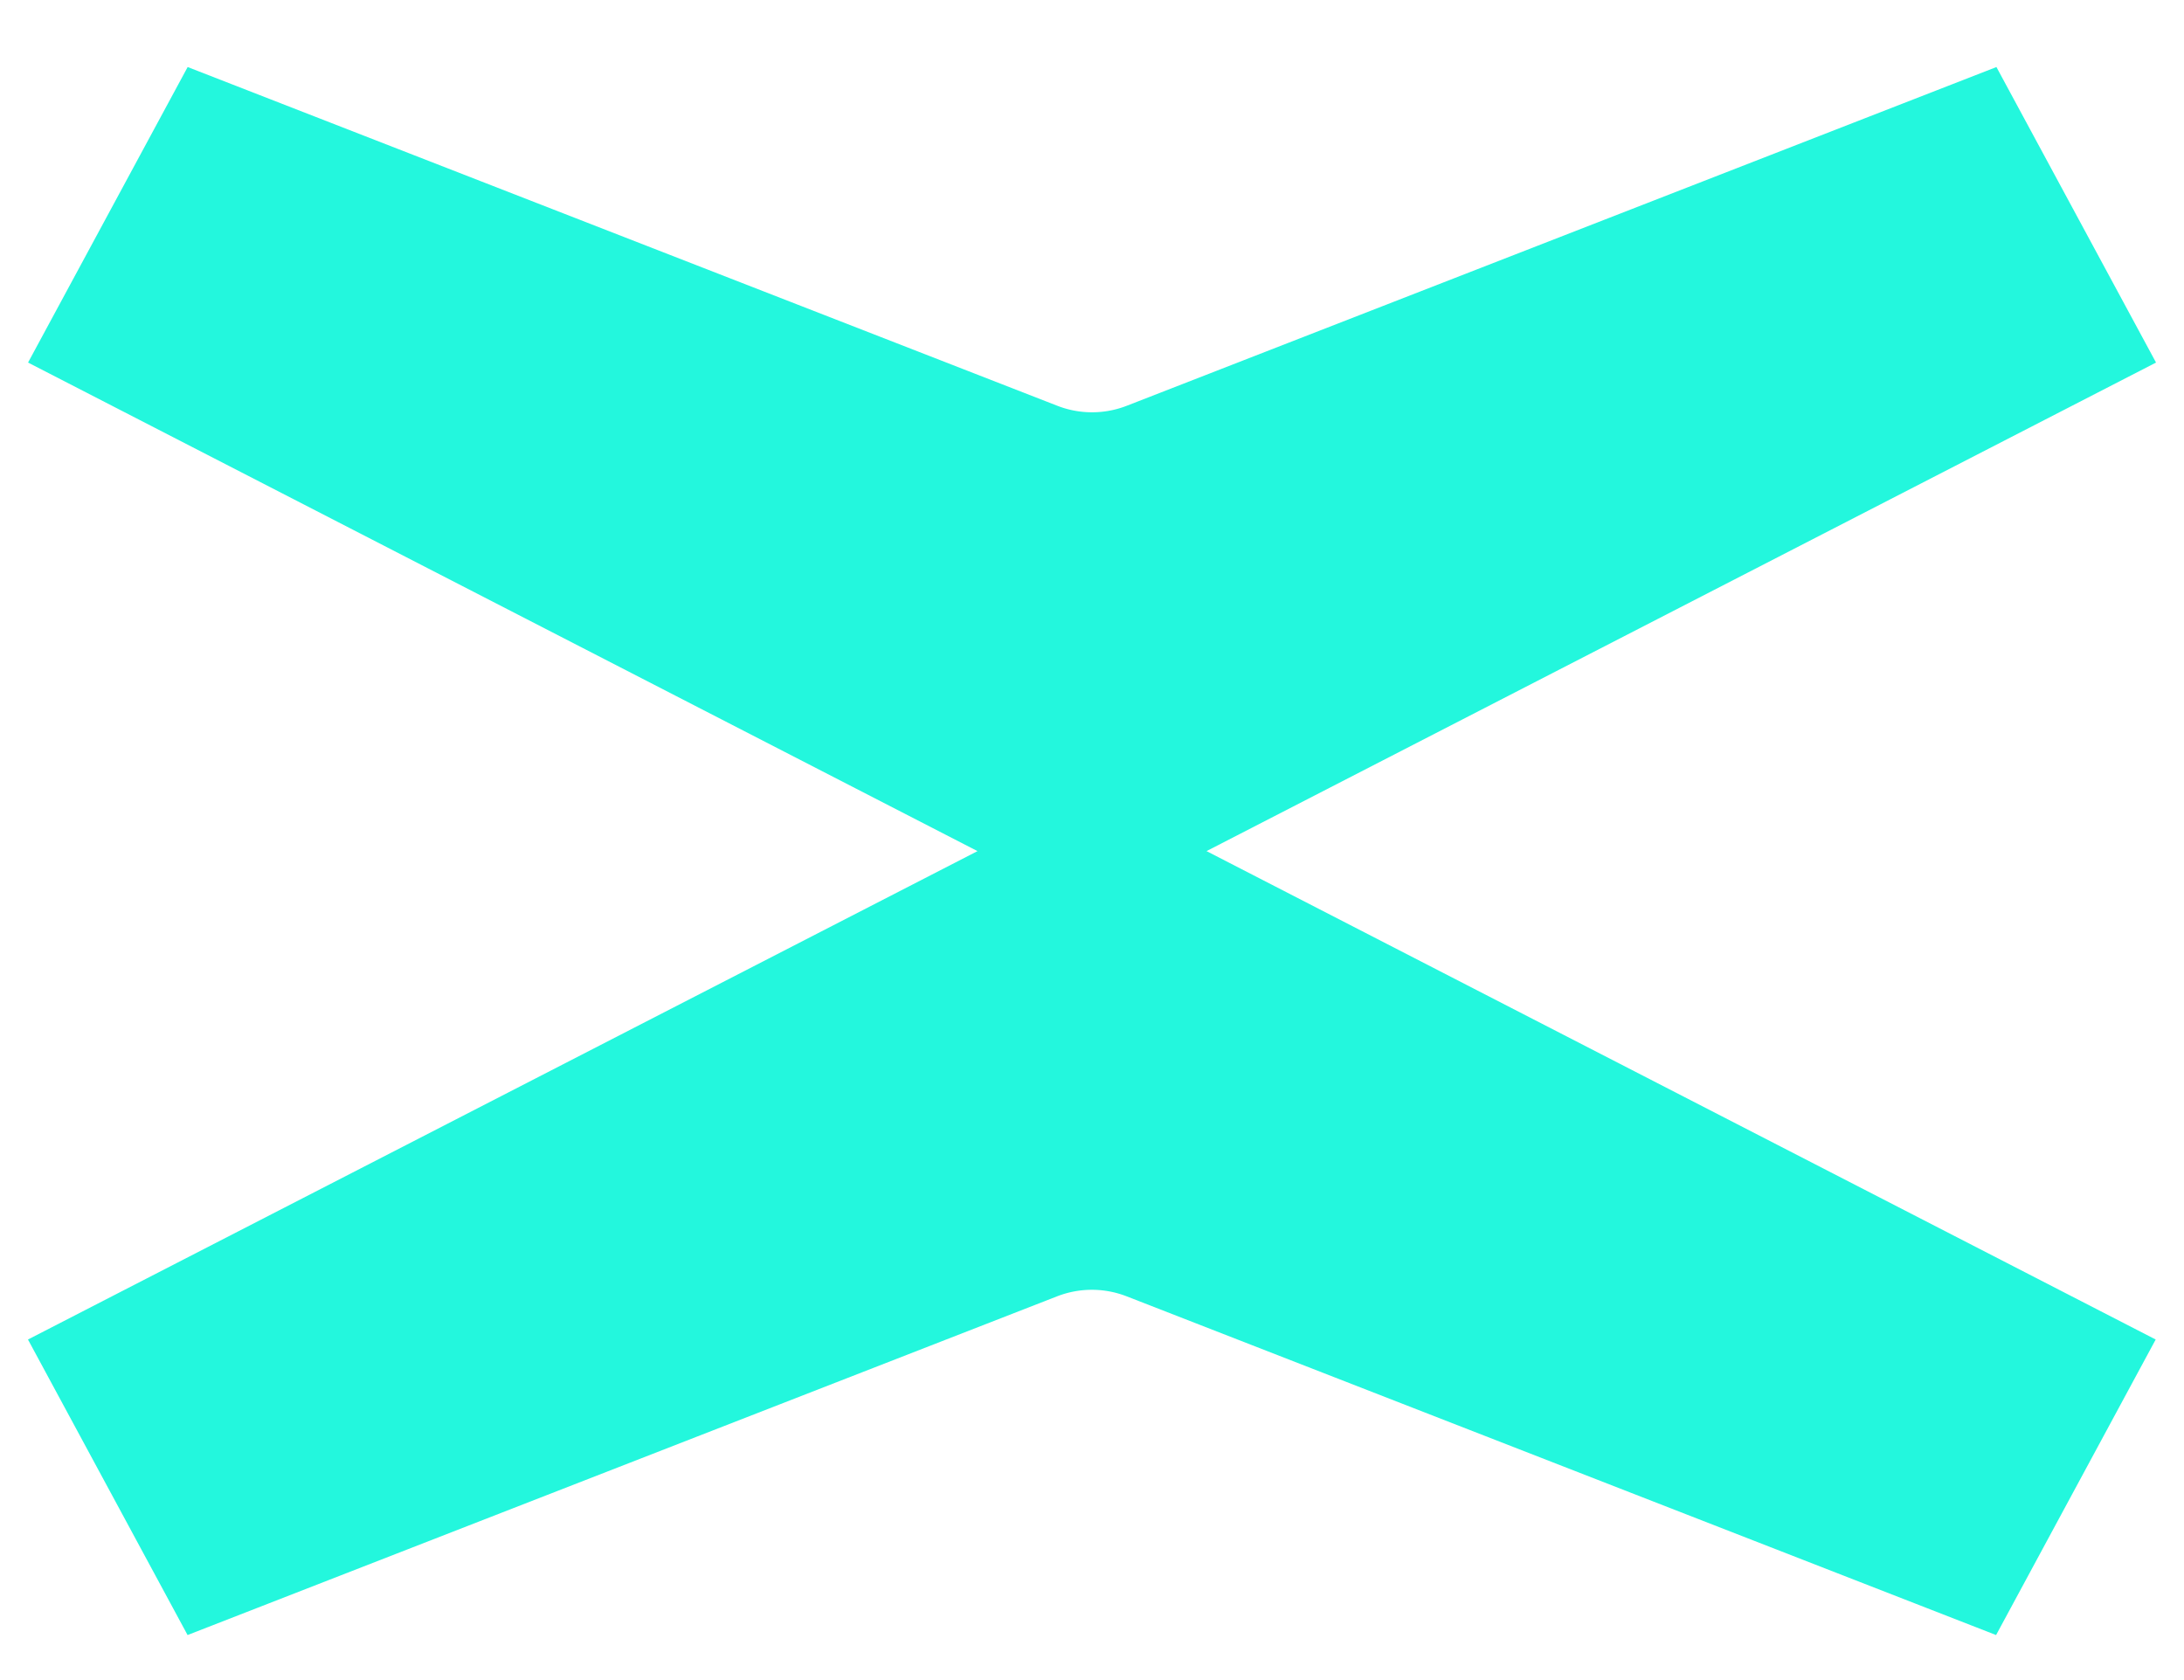 <svg xmlns="http://www.w3.org/2000/svg" width="26" height="20" fill="none" viewBox="0 0 26 20">
  <path fill="#23F7DD" d="m14.363 10.132 11.304-5.816-1.9-3.518L13.415 4.83a1.14 1.14 0 0 1-.829 0L2.234.798l-1.9 3.518 11.303 5.816L.333 15.946l1.9 3.518 10.351-4.032c.267-.104.562-.104.829 0l10.35 4.032 1.9-3.518L14.36 10.13l.003.002Z"/>
</svg>

